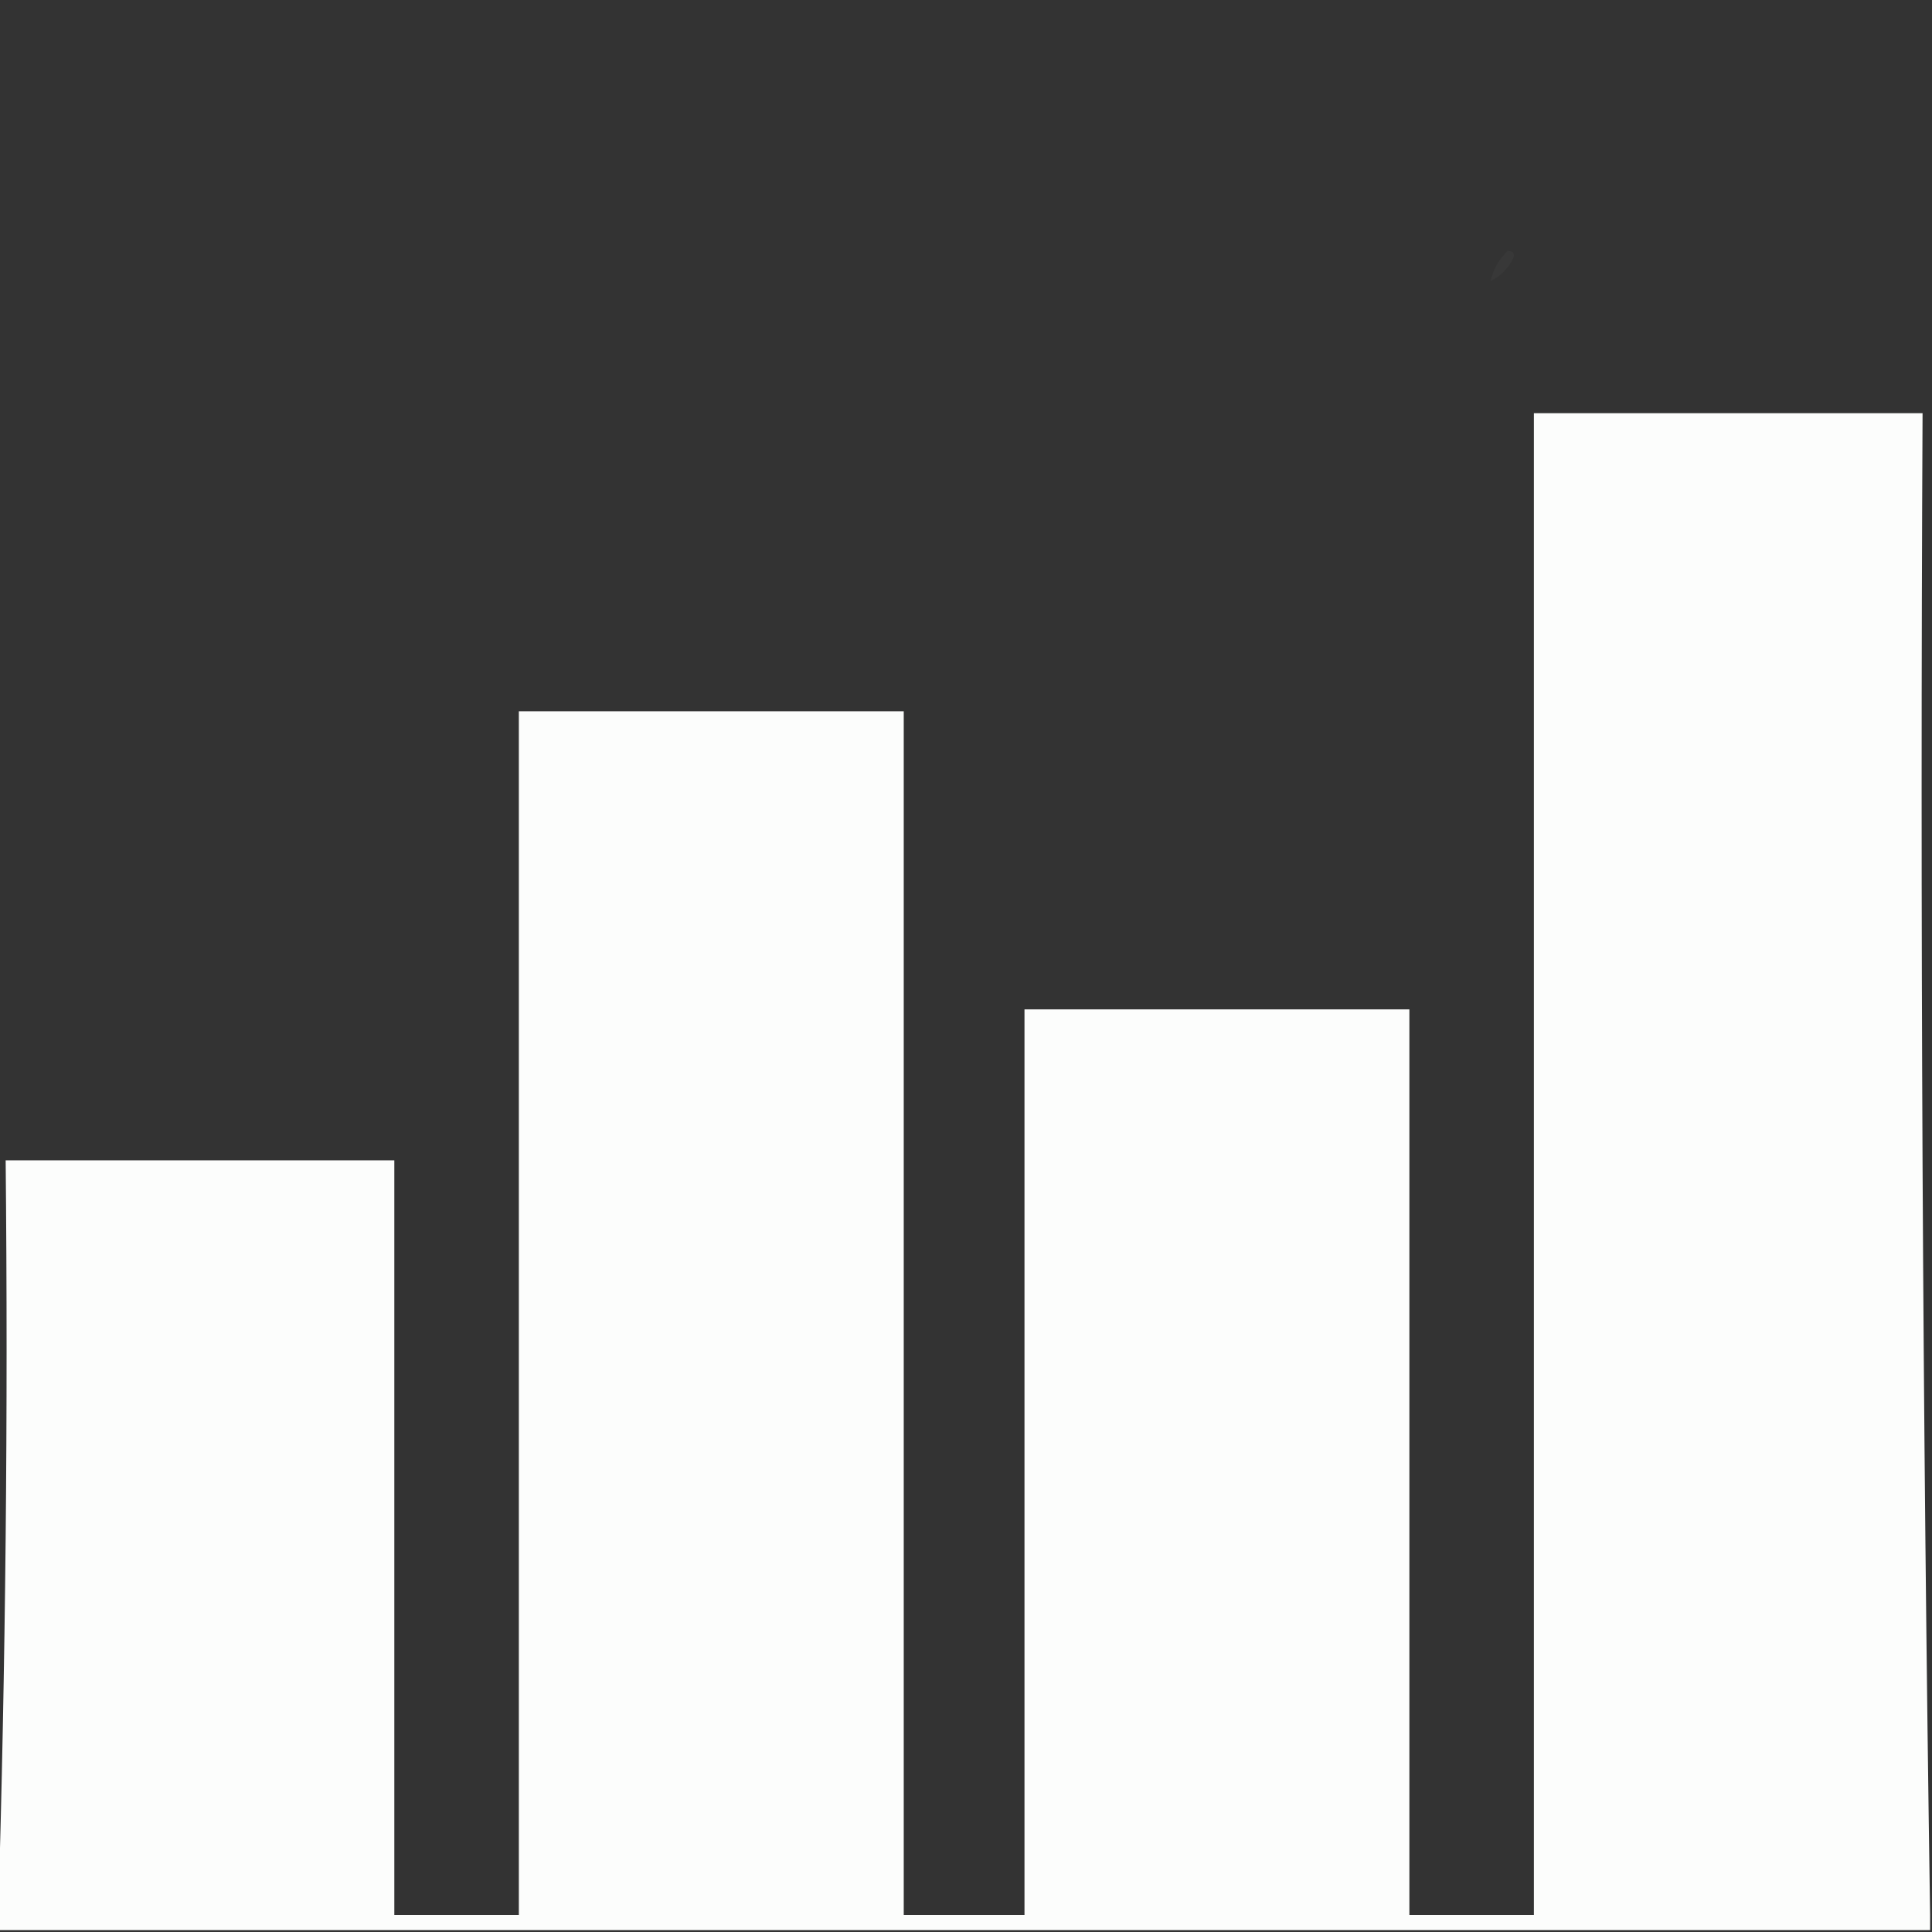 <?xml version="1.0" encoding="UTF-8"?>
<!DOCTYPE svg PUBLIC "-//W3C//DTD SVG 1.1//EN" "http://www.w3.org/Graphics/SVG/1.1/DTD/svg11.dtd">
<svg xmlns="http://www.w3.org/2000/svg" version="1.1" width="512px" height="512px" style="shape-rendering:geometricPrecision; text-rendering:geometricPrecision; image-rendering:optimizeQuality; fill-rule:evenodd; clip-rule:evenodd" xmlns:xlink="http://www.w3.org/1999/xlink">
<rect width="100%" height="100%" fill="#333333" stroke="none"/>
<g><path style="opacity:0.026" fill="#fefffe" d="M 399.5,66.5 C 401.028,66.517 401.528,67.184 401,68.5C 399.667,71.167 397.667,73.167 395,74.5C 395.671,71.504 397.171,68.837 399.5,66.5 Z"/></g>
<g><path style="opacity:0.988" fill="#fefffe" d="M 511.5,507.5 C 511.5,508.833 511.5,510.167 511.5,511.5C 340.833,511.5 170.167,511.5 -0.5,511.5C -0.5,510.167 -0.5,508.833 -0.5,507.5C 1.497,441.175 2.163,374.508 1.5,307.5C 35.833,307.5 70.167,307.5 104.5,307.5C 104.5,374.167 104.5,440.833 104.5,507.5C 115.5,507.5 126.5,507.5 137.5,507.5C 137.5,401.167 137.5,294.833 137.5,188.5C 171.5,188.5 205.5,188.5 239.5,188.5C 239.5,294.833 239.5,401.167 239.5,507.5C 250.167,507.5 260.833,507.5 271.5,507.5C 271.5,427.5 271.5,347.5 271.5,267.5C 305.5,267.5 339.5,267.5 373.5,267.5C 373.5,347.5 373.5,427.5 373.5,507.5C 384.5,507.5 395.5,507.5 406.5,507.5C 406.5,374.833 406.5,242.167 406.5,109.5C 440.833,109.5 475.167,109.5 509.5,109.5C 508.835,242.504 509.502,375.171 511.5,507.5 Z"/></g>
</svg>
